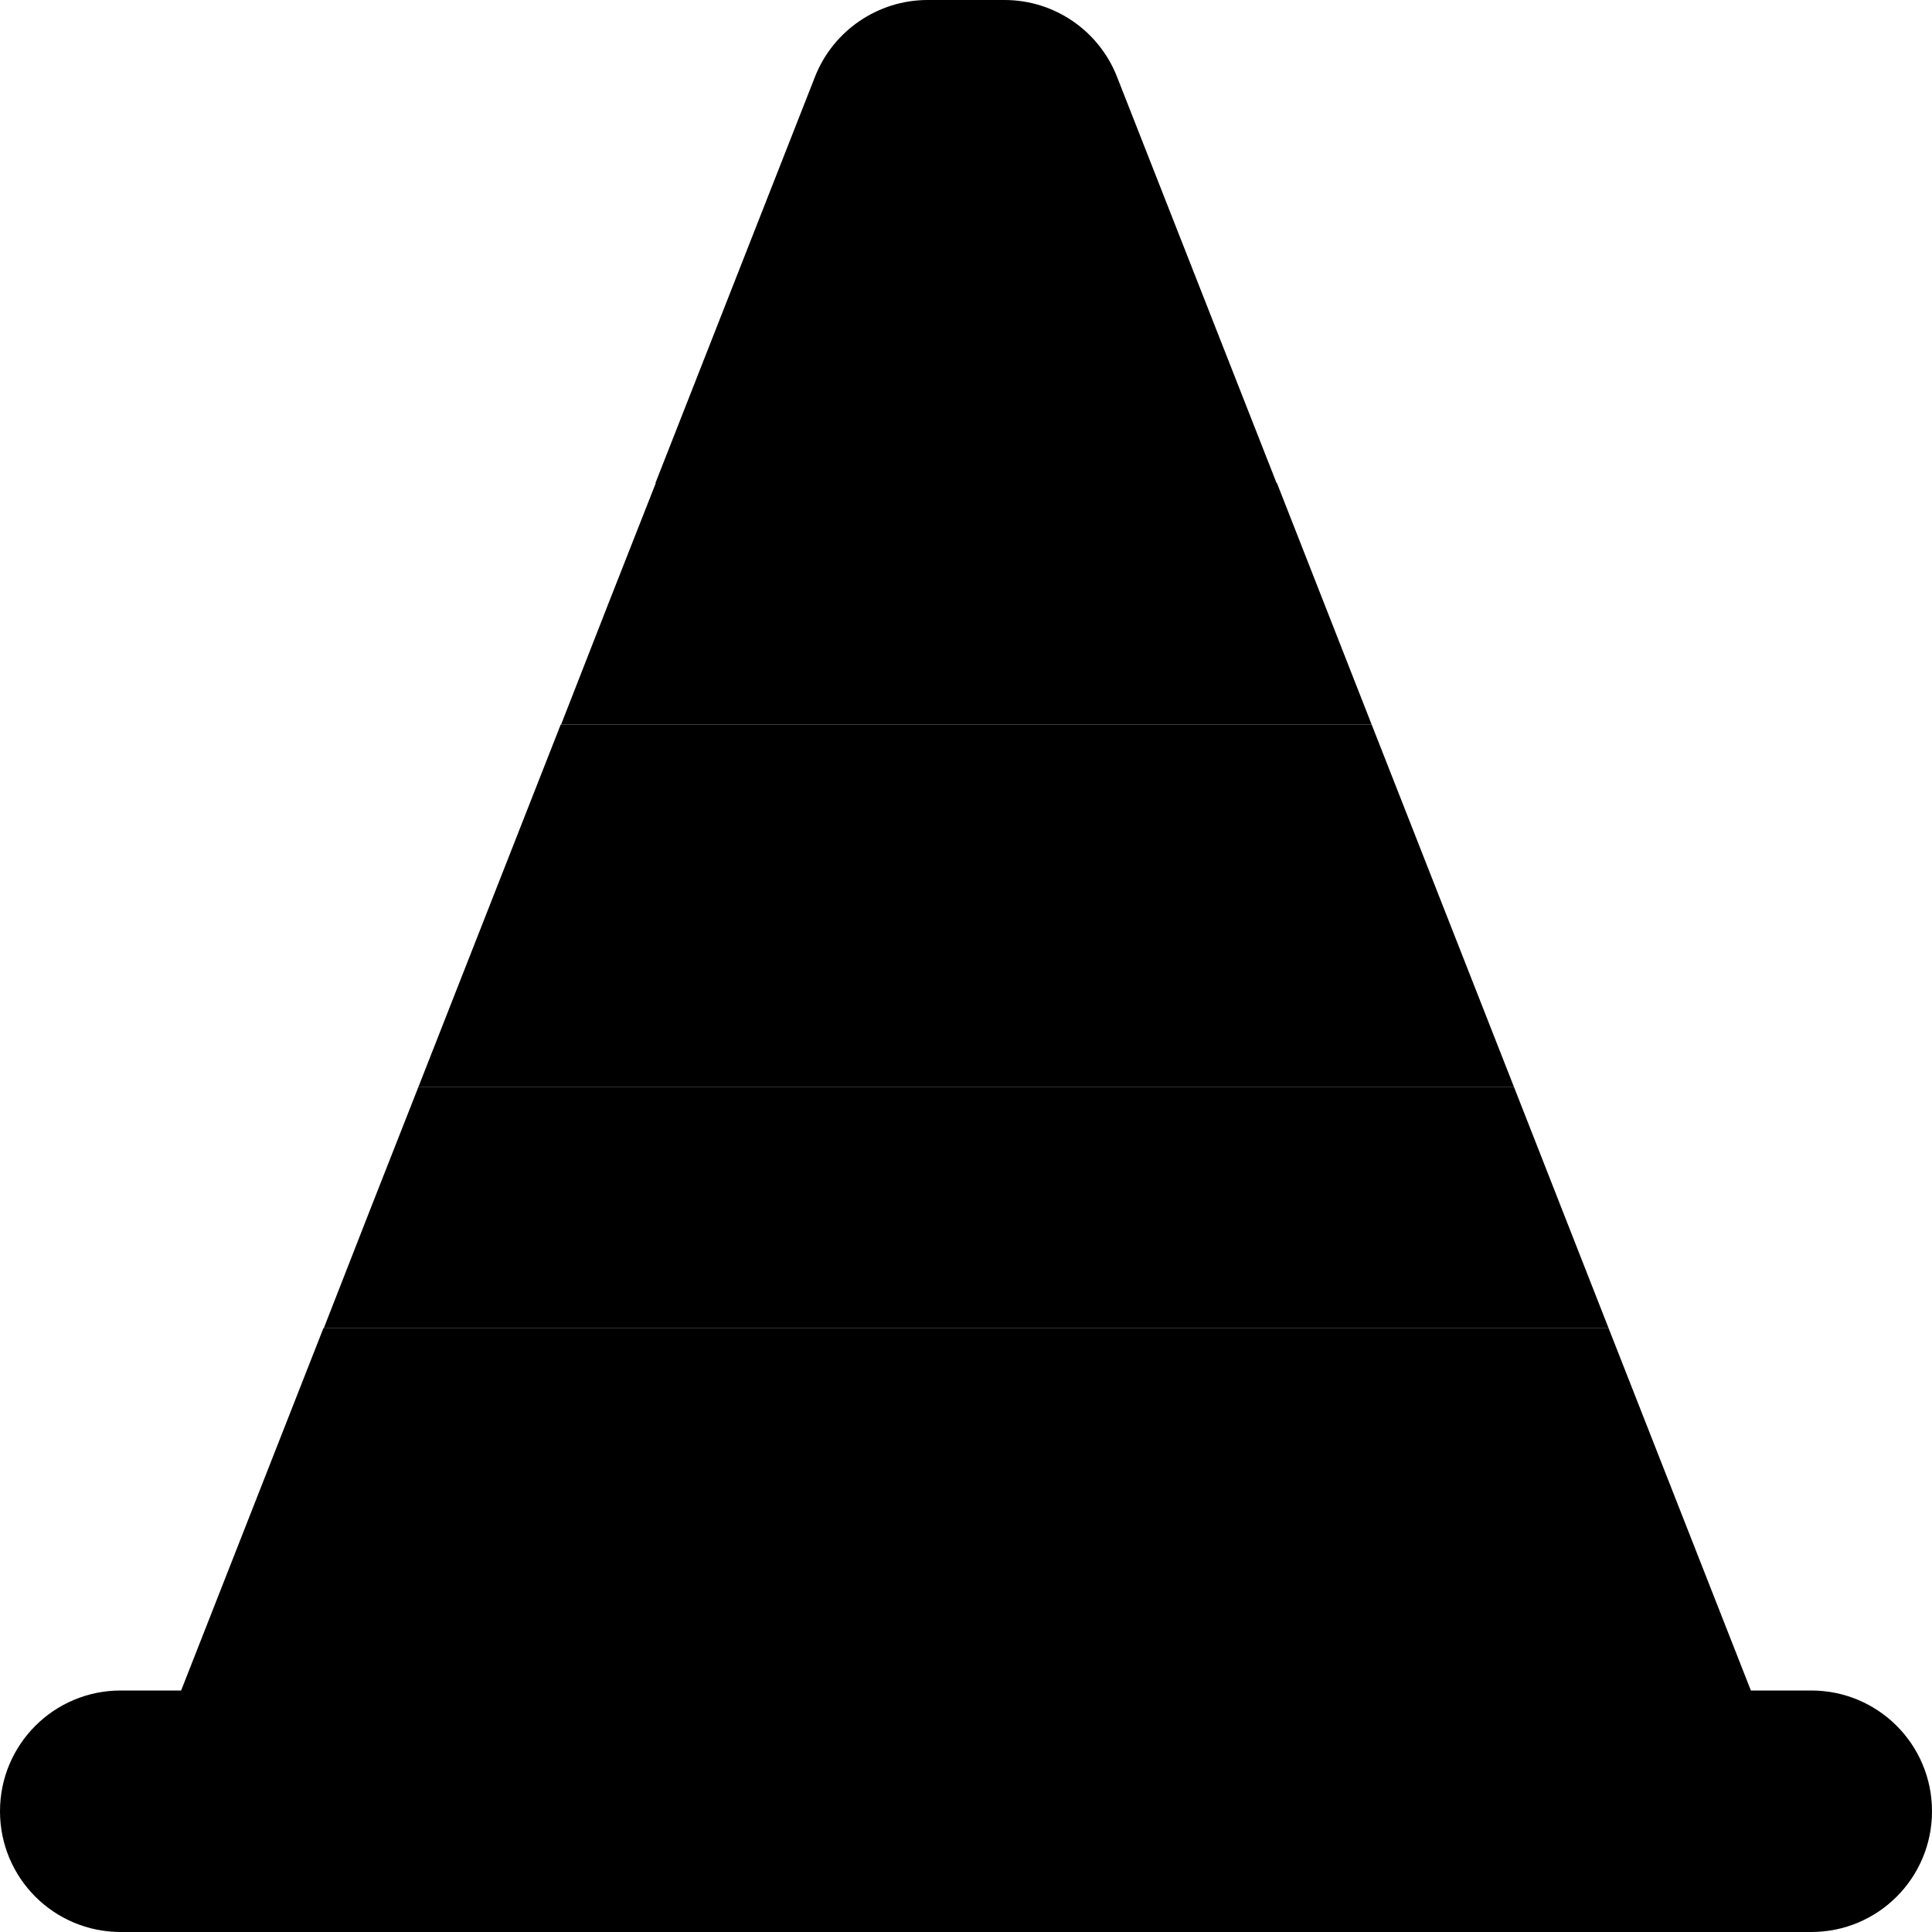 <svg xmlns="http://www.w3.org/2000/svg" viewBox="0 0 512 512"><path class="pr-icon-duotone-secondary" d="M85.7 352l340.6 0-25.1-64-290.3 0c-8.4 21.3-16.8 42.7-25.1 64zm62.9-160l214.9 0-25.1-64-164.6 0c-8.4 21.3-16.8 42.7-25.1 64z"/><path class="pr-icon-duotone-primary" d="M173.7 128L216 20.3C220.8 8.1 232.7 0 245.8 0l20.4 0c13.2 0 25 8.1 29.8 20.3L338.3 128l-164.6 0zm-25.1 64l214.9 0 37.7 96-290.3 0 37.7-96zM48 448l37.7-96 340.6 0L464 448l16 0c17.7 0 32 14.3 32 32s-14.3 32-32 32L32 512c-17.7 0-32-14.3-32-32s14.3-32 32-32l16 0z"/></svg>
